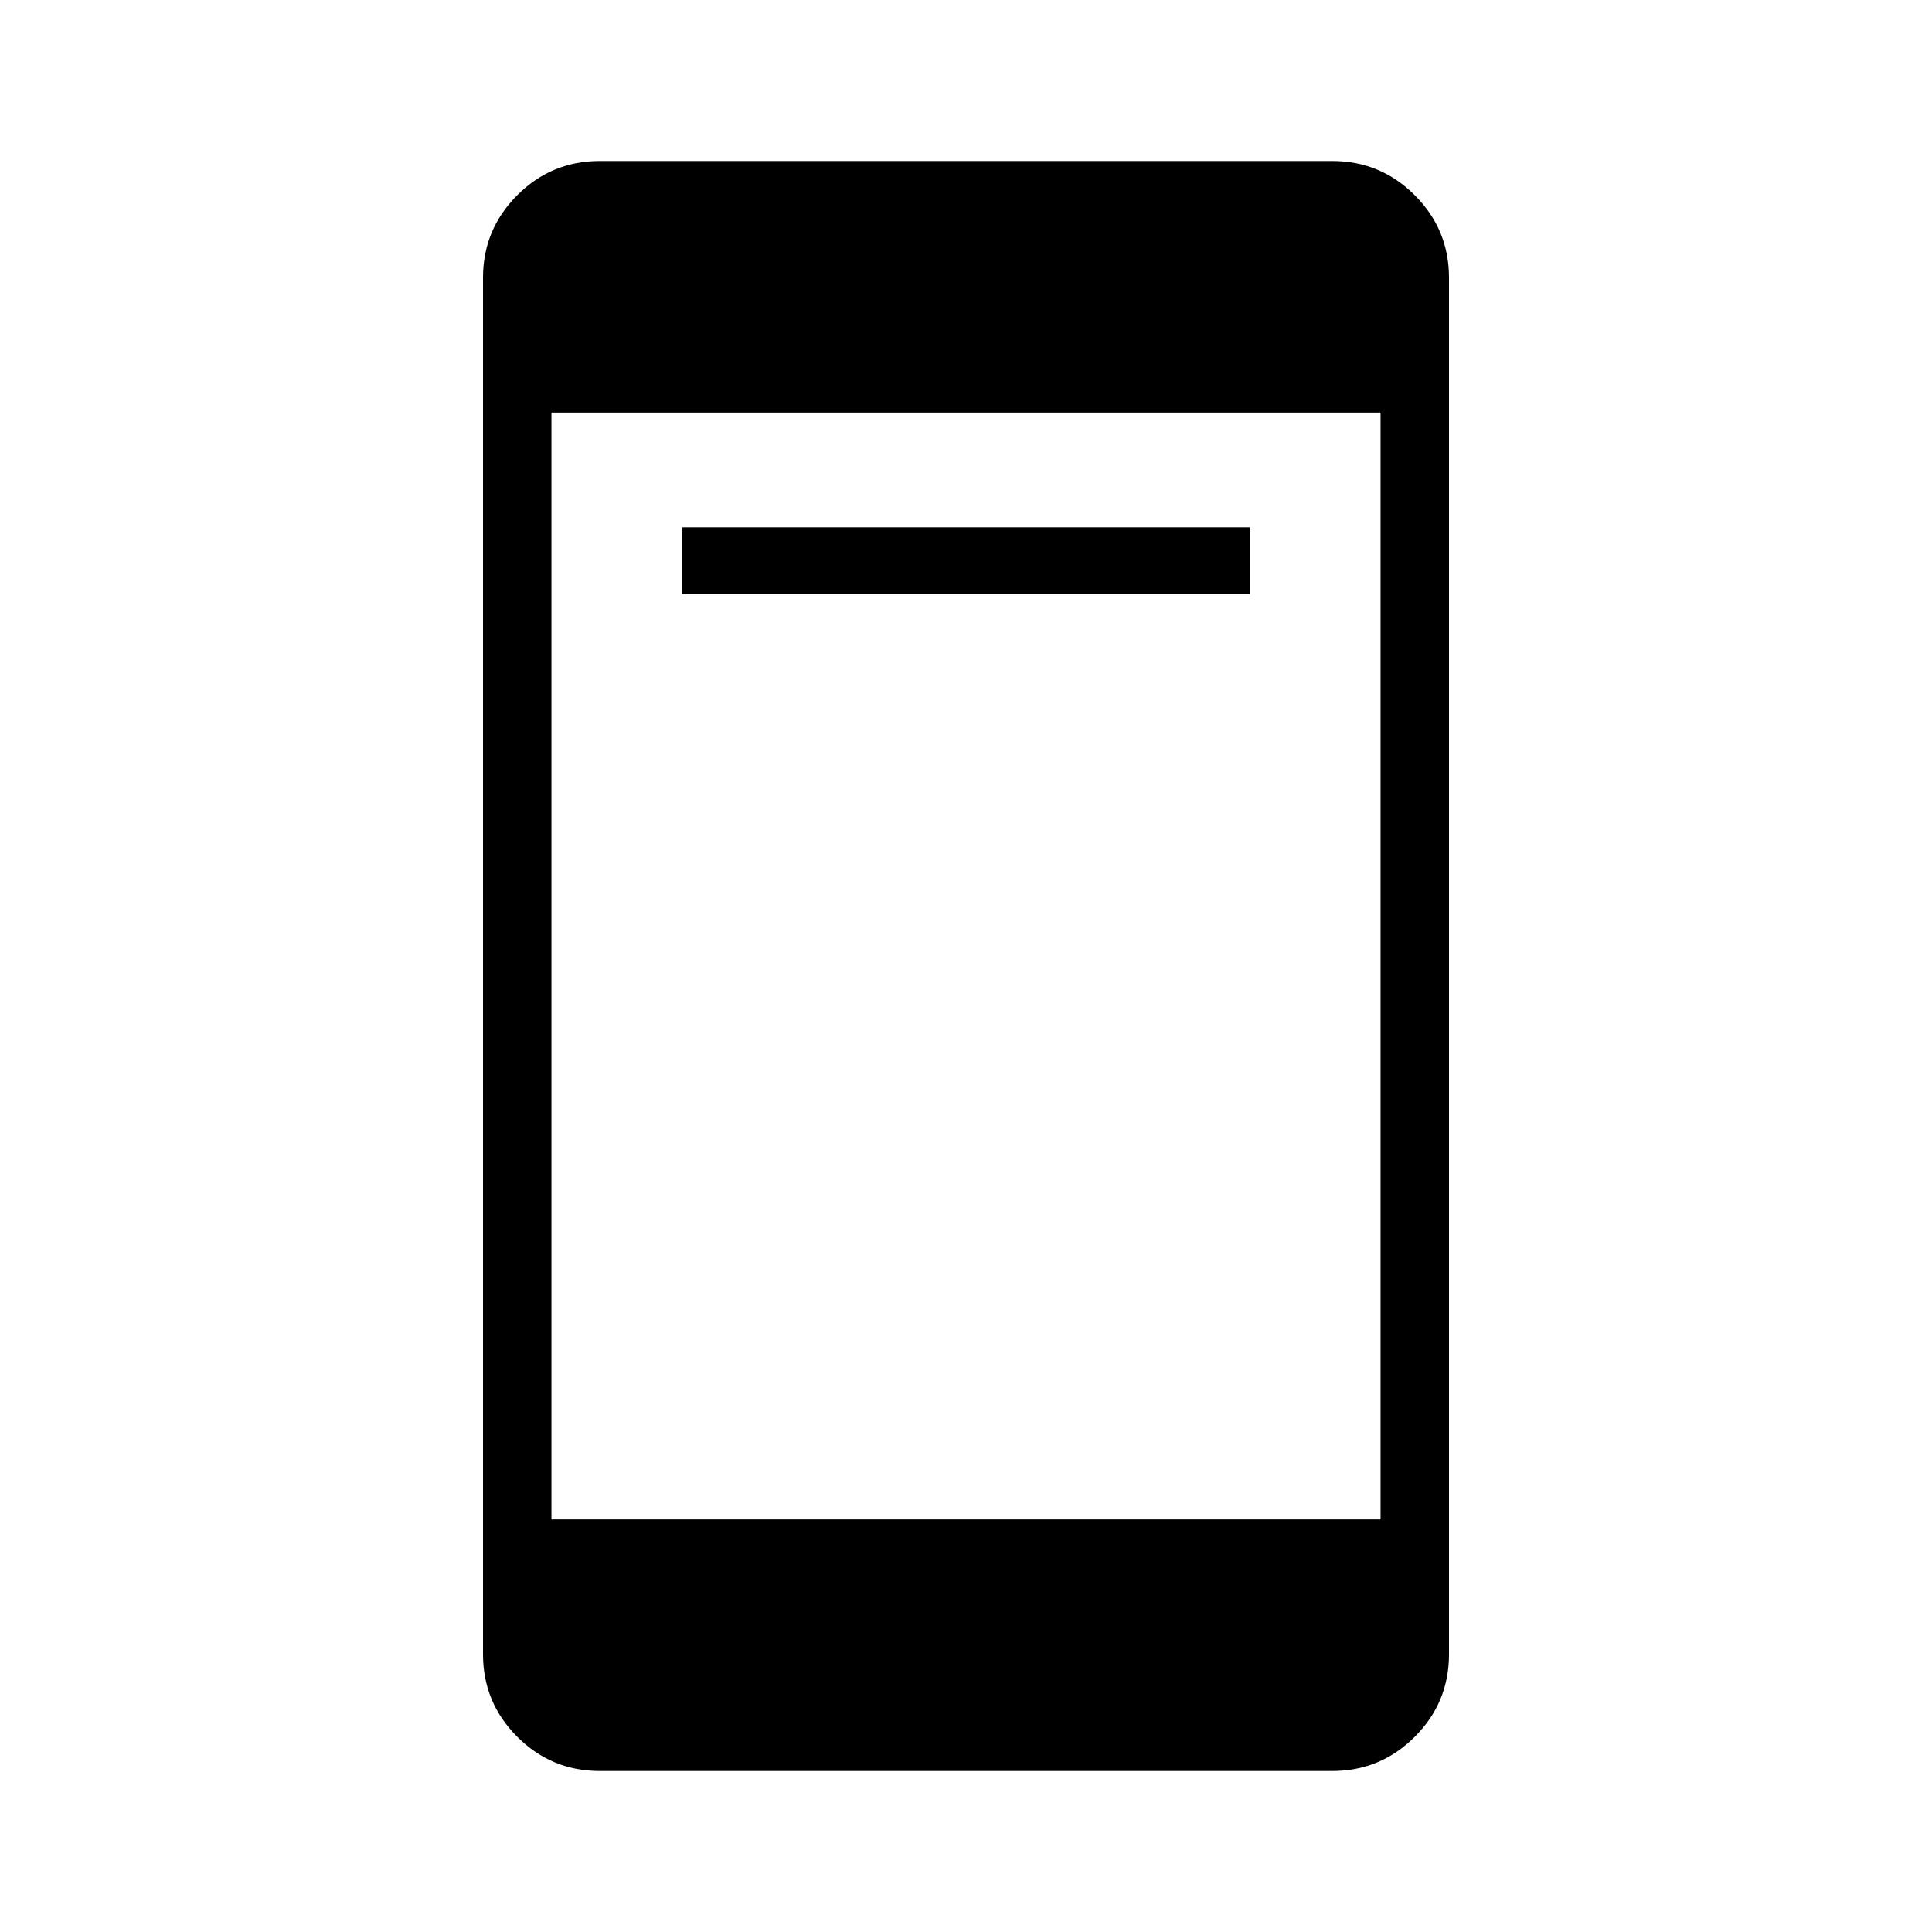 <svg xmlns="http://www.w3.org/2000/svg" height="40" width="40"><path d="M14.125 12.292v-1.375h11.75v1.375Zm-2.708 19.166h17.166V8.542H11.417Zm1 5.209q-1 0-1.709-.709Q10 35.25 10 34.25V5.75q0-1 .708-1.708.709-.709 1.709-.709h15.166q1 0 1.709.709Q30 4.75 30 5.75v28.5q0 1-.708 1.708-.709.709-1.709.709Z"/></svg>